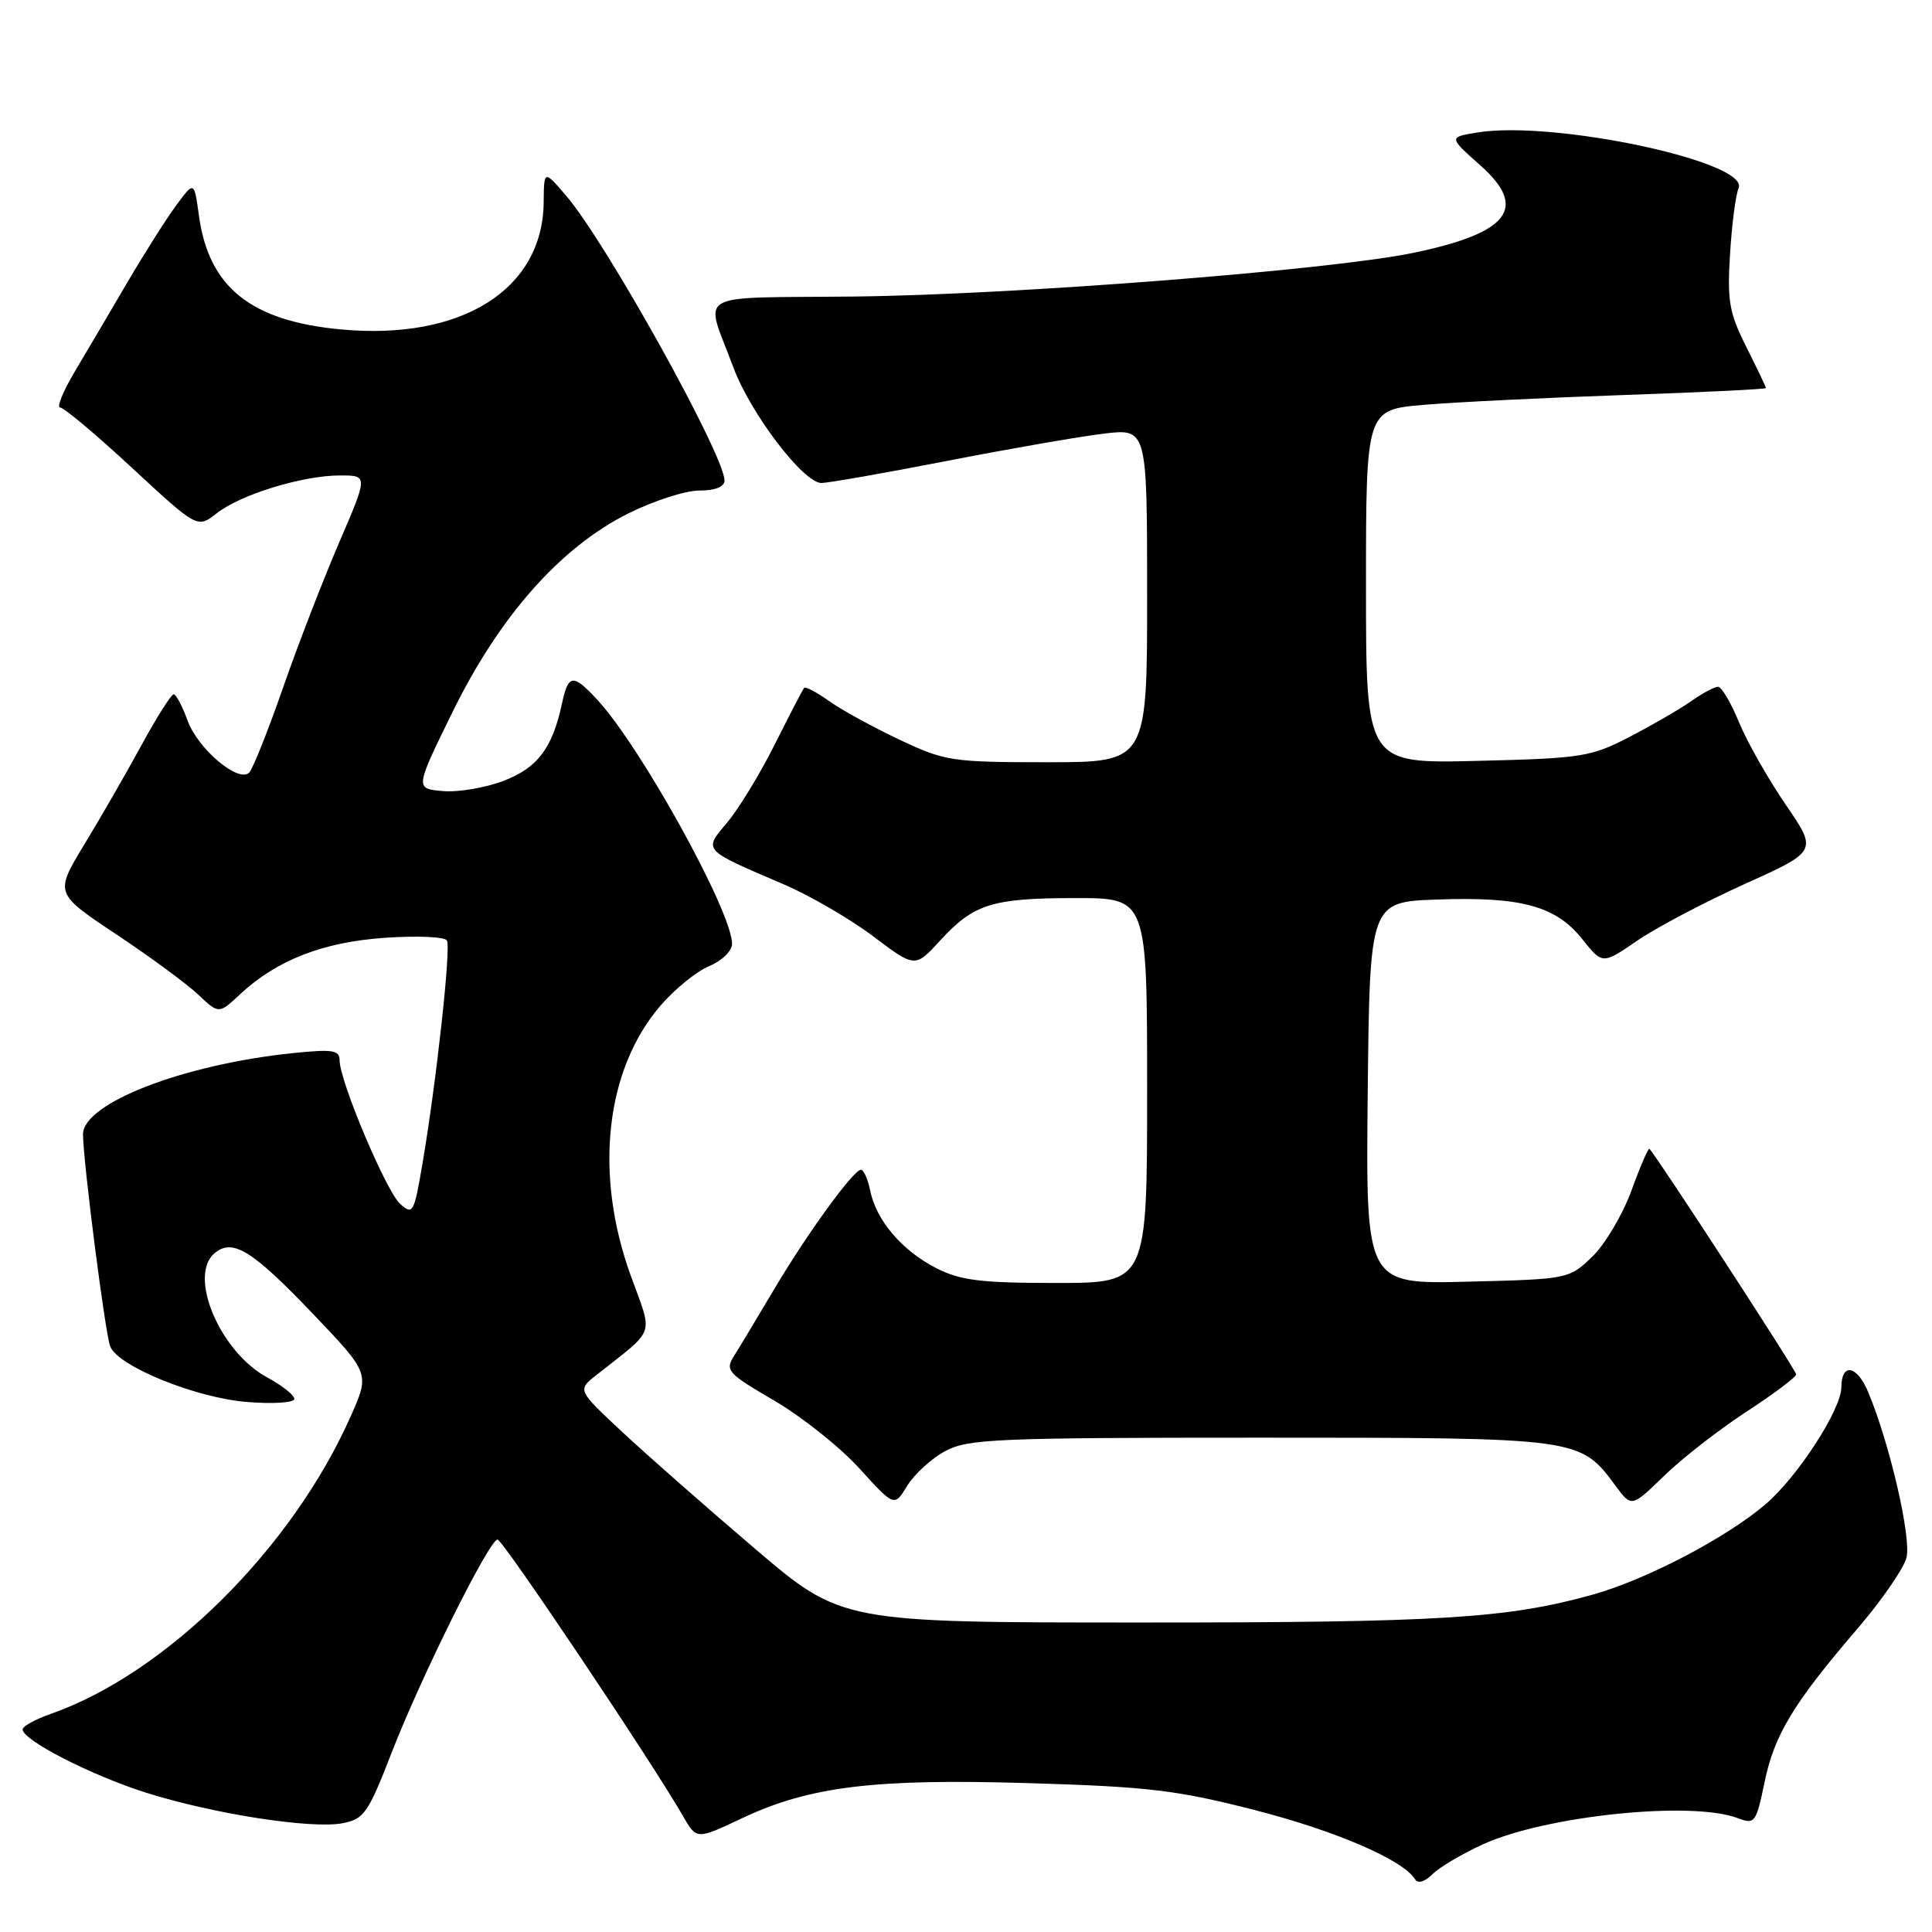 <?xml version="1.0" encoding="UTF-8" standalone="no"?>
<!DOCTYPE svg PUBLIC "-//W3C//DTD SVG 1.1//EN" "http://www.w3.org/Graphics/SVG/1.1/DTD/svg11.dtd" >
<svg xmlns="http://www.w3.org/2000/svg" xmlns:xlink="http://www.w3.org/1999/xlink" version="1.1" viewBox="0 0 256 256">
 <g >
 <path fill="currentColor"
d=" M 196.48 244.39 C 204.84 240.58 224.16 238.59 230.25 240.91 C 232.53 241.77 232.69 241.55 233.81 236.16 C 235.11 229.87 237.62 225.71 246.17 215.75 C 249.36 212.03 252.26 207.82 252.62 206.39 C 253.28 203.75 250.40 191.28 247.55 184.47 C 246.06 180.90 244.01 180.52 243.99 183.81 C 243.97 186.78 238.23 195.64 233.96 199.31 C 228.72 203.78 218.14 209.32 211.00 211.31 C 199.70 214.45 190.83 215.00 151.31 214.99 C 111.50 214.99 111.50 214.99 100.00 205.18 C 93.67 199.79 85.80 192.86 82.50 189.79 C 76.50 184.19 76.50 184.19 79.00 182.22 C 87.03 175.86 86.55 177.26 83.55 168.95 C 78.70 155.53 80.22 141.77 87.49 133.28 C 89.38 131.08 92.29 128.71 93.96 128.02 C 95.66 127.31 97.00 126.01 97.00 125.06 C 97.00 120.83 84.96 99.02 79.17 92.75 C 75.91 89.23 75.31 89.29 74.46 93.25 C 73.19 99.16 71.22 101.75 66.69 103.48 C 64.30 104.39 60.69 105.00 58.66 104.82 C 54.98 104.50 54.98 104.50 60.00 94.27 C 66.22 81.61 74.28 72.52 83.24 68.04 C 86.58 66.37 90.82 65.00 92.66 65.00 C 94.78 65.00 96.00 64.51 96.00 63.66 C 96.00 60.34 80.34 32.16 75.07 26.00 C 72.08 22.50 72.08 22.50 72.04 26.80 C 71.93 38.38 61.15 45.14 45.17 43.65 C 33.23 42.54 27.66 38.07 26.36 28.57 C 25.73 23.98 25.73 23.98 23.35 27.21 C 22.04 28.98 19.12 33.59 16.85 37.46 C 14.58 41.33 11.46 46.64 9.90 49.25 C 8.35 51.86 7.48 54.00 7.97 54.00 C 8.46 54.00 12.76 57.60 17.51 62.01 C 26.16 70.02 26.16 70.02 28.72 68.01 C 31.88 65.52 40.11 63.00 45.07 63.00 C 48.77 63.00 48.77 63.00 44.93 71.91 C 42.82 76.81 39.47 85.47 37.49 91.16 C 35.51 96.85 33.50 101.89 33.02 102.37 C 31.61 103.79 26.22 99.24 24.85 95.47 C 24.16 93.56 23.33 92.00 23.01 92.00 C 22.69 92.00 20.76 95.04 18.74 98.75 C 16.72 102.46 13.30 108.40 11.15 111.93 C 7.25 118.37 7.25 118.37 15.37 123.78 C 19.84 126.75 24.74 130.35 26.25 131.78 C 29.00 134.37 29.00 134.37 31.75 131.80 C 36.63 127.23 42.76 124.83 51.03 124.26 C 55.26 123.97 58.94 124.13 59.22 124.62 C 59.78 125.58 57.81 143.49 55.96 154.31 C 54.86 160.74 54.70 161.04 53.02 159.52 C 51.16 157.83 45.00 143.24 45.00 140.50 C 45.00 139.14 44.08 139.00 38.75 139.55 C 24.26 141.05 11.00 146.19 11.00 150.30 C 11.00 153.78 13.93 176.66 14.60 178.40 C 15.61 181.03 25.92 185.22 32.72 185.77 C 36.19 186.05 39.00 185.87 39.00 185.36 C 39.00 184.86 37.39 183.59 35.43 182.53 C 29.14 179.14 24.86 169.02 28.45 166.04 C 30.83 164.07 33.40 165.65 41.40 174.02 C 48.99 181.97 48.99 181.97 46.51 187.58 C 38.75 205.13 22.06 221.71 6.75 227.09 C 4.69 227.81 3.00 228.74 3.00 229.16 C 3.00 230.58 12.07 235.23 19.29 237.52 C 28.22 240.35 41.22 242.37 45.38 241.59 C 48.24 241.04 48.78 240.26 51.89 232.25 C 55.78 222.21 64.83 204.00 65.93 204.00 C 66.62 204.00 86.47 233.59 90.50 240.64 C 92.30 243.77 92.30 243.77 98.25 240.96 C 107.25 236.70 115.83 235.65 136.50 236.28 C 152.20 236.75 156.01 237.21 166.33 239.86 C 177.09 242.63 185.92 246.45 187.51 249.02 C 187.88 249.62 188.80 249.35 189.80 248.35 C 190.72 247.43 193.72 245.65 196.48 244.39 Z  M 125.21 192.30 C 128.22 190.66 131.83 190.50 167.00 190.50 C 209.43 190.50 209.34 190.49 214.08 196.89 C 216.19 199.74 216.19 199.74 220.51 195.55 C 222.88 193.24 227.79 189.42 231.41 187.06 C 235.04 184.70 238.00 182.47 238.00 182.11 C 238.00 181.58 219.55 153.23 218.56 152.23 C 218.41 152.08 217.33 154.57 216.17 157.77 C 215.00 160.97 212.66 164.91 210.96 166.54 C 207.90 169.48 207.78 169.50 194.42 169.83 C 180.97 170.16 180.97 170.16 181.23 144.83 C 181.50 119.50 181.50 119.50 190.50 119.19 C 201.61 118.80 206.16 120.05 209.66 124.44 C 212.34 127.80 212.34 127.80 216.93 124.65 C 219.45 122.92 225.86 119.54 231.17 117.14 C 240.84 112.78 240.84 112.78 236.60 106.60 C 234.27 103.19 231.50 98.30 230.43 95.71 C 229.37 93.12 228.12 91.01 227.65 91.00 C 227.19 91.00 225.61 91.84 224.15 92.87 C 222.69 93.90 219.03 96.03 216.00 97.60 C 210.81 100.30 209.67 100.48 195.75 100.82 C 181.00 101.18 181.00 101.18 181.00 77.74 C 181.00 54.29 181.00 54.29 188.70 53.64 C 192.94 53.28 204.86 52.70 215.20 52.34 C 225.54 51.98 234.00 51.57 234.00 51.42 C 234.00 51.28 232.83 48.83 231.40 45.98 C 229.13 41.46 228.85 39.88 229.24 33.65 C 229.48 29.72 229.99 25.80 230.37 24.95 C 231.92 21.46 205.82 15.89 195.73 17.56 C 191.95 18.18 191.95 18.18 196.15 21.91 C 202.51 27.55 199.99 30.86 187.30 33.50 C 176.37 35.78 134.44 39.06 113.26 39.29 C 91.43 39.53 93.37 38.40 97.17 48.67 C 99.43 54.77 106.46 64.00 108.84 64.00 C 109.75 63.99 117.25 62.68 125.50 61.07 C 133.75 59.46 143.09 57.84 146.25 57.46 C 152.00 56.77 152.00 56.77 152.00 78.88 C 152.00 101.00 152.00 101.00 138.75 101.00 C 126.10 101.00 125.21 100.86 119.14 97.99 C 115.65 96.34 111.46 94.04 109.84 92.88 C 108.21 91.73 106.74 90.94 106.56 91.14 C 106.38 91.34 104.64 94.69 102.68 98.60 C 100.73 102.50 97.89 107.16 96.38 108.96 C 93.19 112.75 92.99 112.53 103.83 117.17 C 107.31 118.66 112.66 121.77 115.71 124.07 C 121.25 128.25 121.25 128.25 124.58 124.62 C 129.04 119.76 131.46 119.00 142.57 119.00 C 152.00 119.00 152.00 119.00 152.00 144.50 C 152.00 170.00 152.00 170.00 139.96 170.00 C 129.95 170.00 127.27 169.67 124.05 168.03 C 119.53 165.72 116.09 161.69 115.31 157.78 C 115.00 156.25 114.45 155.00 114.08 155.00 C 113.09 155.00 106.85 163.59 102.48 171.00 C 100.36 174.57 98.03 178.45 97.30 179.61 C 96.04 181.59 96.35 181.94 102.61 185.60 C 106.27 187.74 111.34 191.78 113.88 194.58 C 118.50 199.67 118.50 199.67 120.21 196.88 C 121.14 195.35 123.39 193.29 125.21 192.30 Z "/>
</g>
</svg>